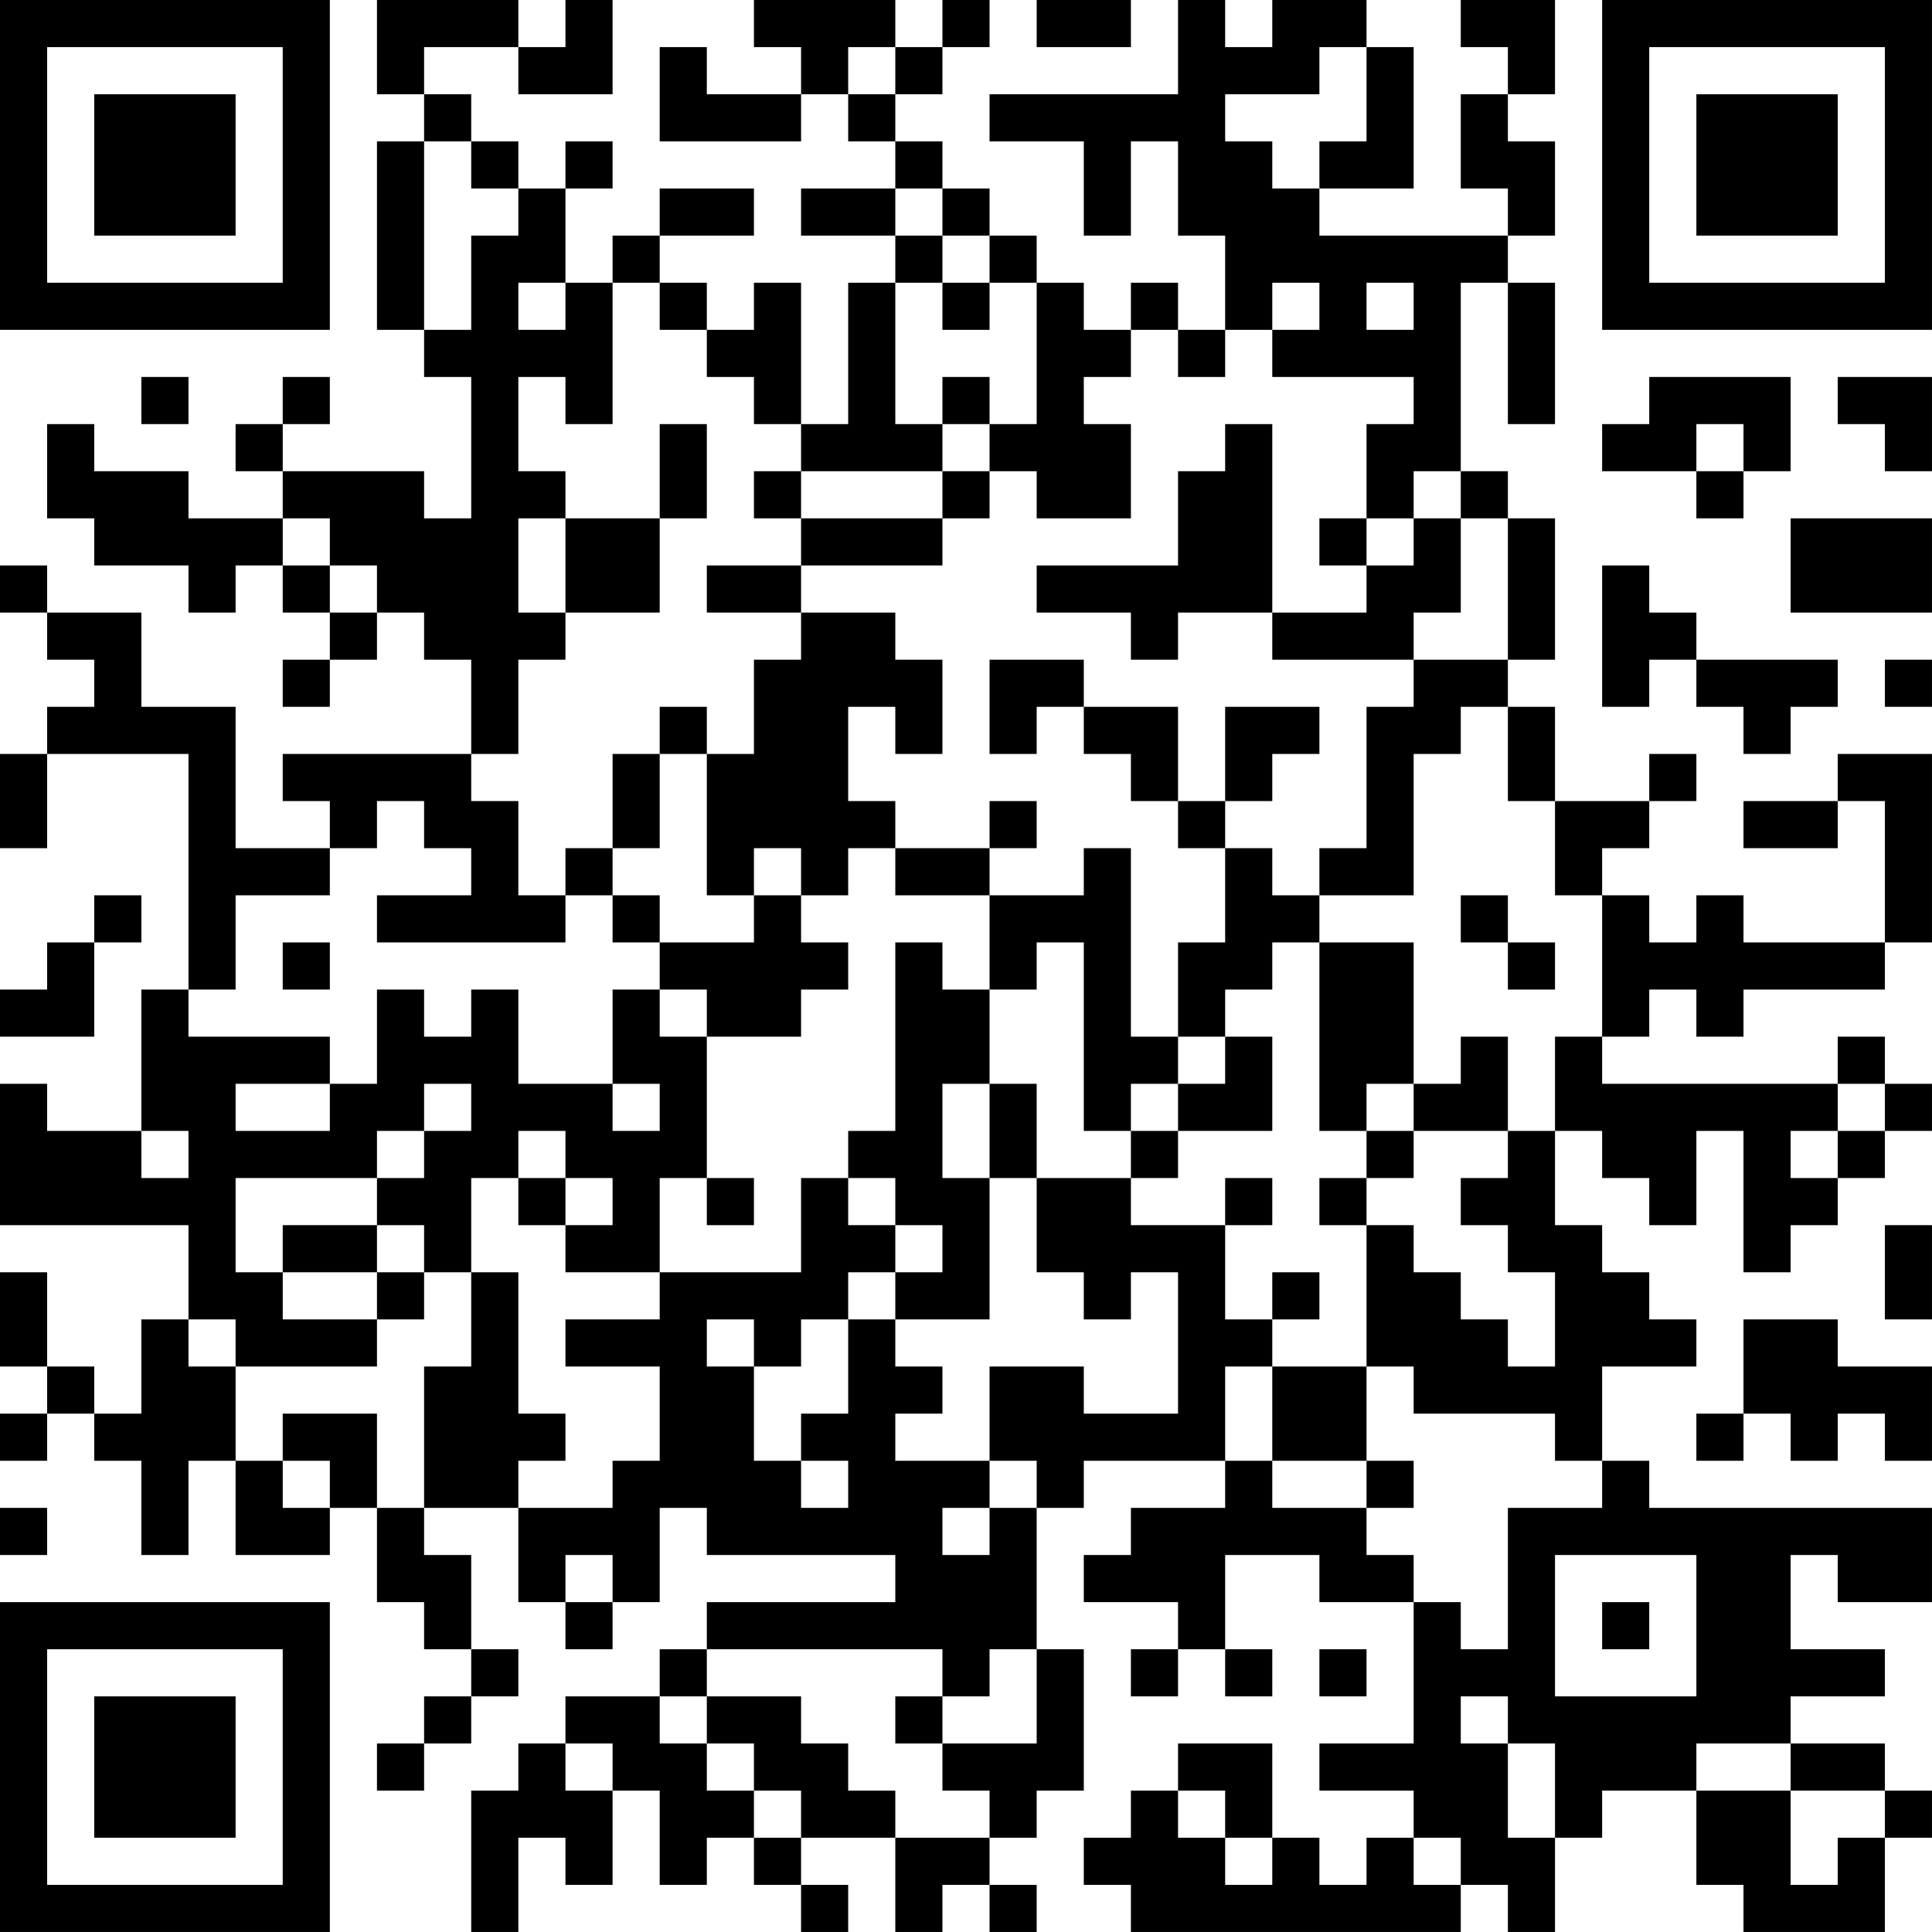 <?xml version="1.0" encoding="UTF-8"?>
<svg xmlns="http://www.w3.org/2000/svg" version="1.1" width="200" height="200" viewBox="0 0 200 200"><rect x="0" y="0" width="200" height="200" fill="#ffffff"/><g transform="scale(4.878)"><g transform="translate(0,0)"><path fill-rule="evenodd" d="M8 0L8 2L9 2L9 3L8 3L8 7L9 7L9 8L10 8L10 11L9 11L9 10L6 10L6 9L7 9L7 8L6 8L6 9L5 9L5 10L6 10L6 11L4 11L4 10L2 10L2 9L1 9L1 11L2 11L2 12L4 12L4 13L5 13L5 12L6 12L6 13L7 13L7 14L6 14L6 15L7 15L7 14L8 14L8 13L9 13L9 14L10 14L10 16L6 16L6 17L7 17L7 18L5 18L5 15L3 15L3 13L1 13L1 12L0 12L0 13L1 13L1 14L2 14L2 15L1 15L1 16L0 16L0 18L1 18L1 16L4 16L4 21L3 21L3 24L1 24L1 23L0 23L0 26L4 26L4 28L3 28L3 30L2 30L2 29L1 29L1 27L0 27L0 29L1 29L1 30L0 30L0 31L1 31L1 30L2 30L2 31L3 31L3 33L4 33L4 31L5 31L5 33L7 33L7 32L8 32L8 34L9 34L9 35L10 35L10 36L9 36L9 37L8 37L8 38L9 38L9 37L10 37L10 36L11 36L11 35L10 35L10 33L9 33L9 32L11 32L11 34L12 34L12 35L13 35L13 34L14 34L14 32L15 32L15 33L19 33L19 34L15 34L15 35L14 35L14 36L12 36L12 37L11 37L11 38L10 38L10 41L11 41L11 39L12 39L12 40L13 40L13 38L14 38L14 40L15 40L15 39L16 39L16 40L17 40L17 41L18 41L18 40L17 40L17 39L19 39L19 41L20 41L20 40L21 40L21 41L22 41L22 40L21 40L21 39L22 39L22 38L23 38L23 35L22 35L22 32L23 32L23 31L26 31L26 32L24 32L24 33L23 33L23 34L25 34L25 35L24 35L24 36L25 36L25 35L26 35L26 36L27 36L27 35L26 35L26 33L28 33L28 34L30 34L30 37L28 37L28 38L30 38L30 39L29 39L29 40L28 40L28 39L27 39L27 37L25 37L25 38L24 38L24 39L23 39L23 40L24 40L24 41L31 41L31 40L32 40L32 41L33 41L33 39L34 39L34 38L36 38L36 40L37 40L37 41L40 41L40 39L41 39L41 38L40 38L40 37L38 37L38 36L40 36L40 35L38 35L38 33L39 33L39 34L41 34L41 32L35 32L35 31L34 31L34 29L36 29L36 28L35 28L35 27L34 27L34 26L33 26L33 24L34 24L34 25L35 25L35 26L36 26L36 24L37 24L37 27L38 27L38 26L39 26L39 25L40 25L40 24L41 24L41 23L40 23L40 22L39 22L39 23L34 23L34 22L35 22L35 21L36 21L36 22L37 22L37 21L40 21L40 20L41 20L41 16L39 16L39 17L37 17L37 18L39 18L39 17L40 17L40 20L37 20L37 19L36 19L36 20L35 20L35 19L34 19L34 18L35 18L35 17L36 17L36 16L35 16L35 17L33 17L33 15L32 15L32 14L33 14L33 11L32 11L32 10L31 10L31 6L32 6L32 9L33 9L33 6L32 6L32 5L33 5L33 3L32 3L32 2L33 2L33 0L31 0L31 1L32 1L32 2L31 2L31 4L32 4L32 5L28 5L28 4L30 4L30 1L29 1L29 0L27 0L27 1L26 1L26 0L25 0L25 2L21 2L21 3L23 3L23 5L24 5L24 3L25 3L25 5L26 5L26 7L25 7L25 6L24 6L24 7L23 7L23 6L22 6L22 5L21 5L21 4L20 4L20 3L19 3L19 2L20 2L20 1L21 1L21 0L20 0L20 1L19 1L19 0L16 0L16 1L17 1L17 2L15 2L15 1L14 1L14 3L17 3L17 2L18 2L18 3L19 3L19 4L17 4L17 5L19 5L19 6L18 6L18 9L17 9L17 6L16 6L16 7L15 7L15 6L14 6L14 5L16 5L16 4L14 4L14 5L13 5L13 6L12 6L12 4L13 4L13 3L12 3L12 4L11 4L11 3L10 3L10 2L9 2L9 1L11 1L11 2L13 2L13 0L12 0L12 1L11 1L11 0ZM22 0L22 1L24 1L24 0ZM18 1L18 2L19 2L19 1ZM28 1L28 2L26 2L26 3L27 3L27 4L28 4L28 3L29 3L29 1ZM9 3L9 7L10 7L10 5L11 5L11 4L10 4L10 3ZM19 4L19 5L20 5L20 6L19 6L19 9L20 9L20 10L17 10L17 9L16 9L16 8L15 8L15 7L14 7L14 6L13 6L13 9L12 9L12 8L11 8L11 10L12 10L12 11L11 11L11 13L12 13L12 14L11 14L11 16L10 16L10 17L11 17L11 19L12 19L12 20L8 20L8 19L10 19L10 18L9 18L9 17L8 17L8 18L7 18L7 19L5 19L5 21L4 21L4 22L7 22L7 23L5 23L5 24L7 24L7 23L8 23L8 21L9 21L9 22L10 22L10 21L11 21L11 23L13 23L13 24L14 24L14 23L13 23L13 21L14 21L14 22L15 22L15 25L14 25L14 27L12 27L12 26L13 26L13 25L12 25L12 24L11 24L11 25L10 25L10 27L9 27L9 26L8 26L8 25L9 25L9 24L10 24L10 23L9 23L9 24L8 24L8 25L5 25L5 27L6 27L6 28L8 28L8 29L5 29L5 28L4 28L4 29L5 29L5 31L6 31L6 32L7 32L7 31L6 31L6 30L8 30L8 32L9 32L9 29L10 29L10 27L11 27L11 30L12 30L12 31L11 31L11 32L13 32L13 31L14 31L14 29L12 29L12 28L14 28L14 27L17 27L17 25L18 25L18 26L19 26L19 27L18 27L18 28L17 28L17 29L16 29L16 28L15 28L15 29L16 29L16 31L17 31L17 32L18 32L18 31L17 31L17 30L18 30L18 28L19 28L19 29L20 29L20 30L19 30L19 31L21 31L21 32L20 32L20 33L21 33L21 32L22 32L22 31L21 31L21 29L23 29L23 30L25 30L25 27L24 27L24 28L23 28L23 27L22 27L22 25L24 25L24 26L26 26L26 28L27 28L27 29L26 29L26 31L27 31L27 32L29 32L29 33L30 33L30 34L31 34L31 35L32 35L32 32L34 32L34 31L33 31L33 30L30 30L30 29L29 29L29 26L30 26L30 27L31 27L31 28L32 28L32 29L33 29L33 27L32 27L32 26L31 26L31 25L32 25L32 24L33 24L33 22L34 22L34 19L33 19L33 17L32 17L32 15L31 15L31 16L30 16L30 19L28 19L28 18L29 18L29 15L30 15L30 14L32 14L32 11L31 11L31 10L30 10L30 11L29 11L29 9L30 9L30 8L27 8L27 7L28 7L28 6L27 6L27 7L26 7L26 8L25 8L25 7L24 7L24 8L23 8L23 9L24 9L24 11L22 11L22 10L21 10L21 9L22 9L22 6L21 6L21 5L20 5L20 4ZM11 6L11 7L12 7L12 6ZM20 6L20 7L21 7L21 6ZM29 6L29 7L30 7L30 6ZM3 8L3 9L4 9L4 8ZM20 8L20 9L21 9L21 8ZM35 8L35 9L34 9L34 10L36 10L36 11L37 11L37 10L38 10L38 8ZM39 8L39 9L40 9L40 10L41 10L41 8ZM14 9L14 11L12 11L12 13L14 13L14 11L15 11L15 9ZM26 9L26 10L25 10L25 12L22 12L22 13L24 13L24 14L25 14L25 13L27 13L27 14L30 14L30 13L31 13L31 11L30 11L30 12L29 12L29 11L28 11L28 12L29 12L29 13L27 13L27 9ZM36 9L36 10L37 10L37 9ZM16 10L16 11L17 11L17 12L15 12L15 13L17 13L17 14L16 14L16 16L15 16L15 15L14 15L14 16L13 16L13 18L12 18L12 19L13 19L13 20L14 20L14 21L15 21L15 22L17 22L17 21L18 21L18 20L17 20L17 19L18 19L18 18L19 18L19 19L21 19L21 21L20 21L20 20L19 20L19 24L18 24L18 25L19 25L19 26L20 26L20 27L19 27L19 28L21 28L21 25L22 25L22 23L21 23L21 21L22 21L22 20L23 20L23 24L24 24L24 25L25 25L25 24L27 24L27 22L26 22L26 21L27 21L27 20L28 20L28 24L29 24L29 25L28 25L28 26L29 26L29 25L30 25L30 24L32 24L32 22L31 22L31 23L30 23L30 20L28 20L28 19L27 19L27 18L26 18L26 17L27 17L27 16L28 16L28 15L26 15L26 17L25 17L25 15L23 15L23 14L21 14L21 16L22 16L22 15L23 15L23 16L24 16L24 17L25 17L25 18L26 18L26 20L25 20L25 22L24 22L24 18L23 18L23 19L21 19L21 18L22 18L22 17L21 17L21 18L19 18L19 17L18 17L18 15L19 15L19 16L20 16L20 14L19 14L19 13L17 13L17 12L20 12L20 11L21 11L21 10L20 10L20 11L17 11L17 10ZM6 11L6 12L7 12L7 13L8 13L8 12L7 12L7 11ZM38 11L38 13L41 13L41 11ZM34 12L34 15L35 15L35 14L36 14L36 15L37 15L37 16L38 16L38 15L39 15L39 14L36 14L36 13L35 13L35 12ZM40 14L40 15L41 15L41 14ZM14 16L14 18L13 18L13 19L14 19L14 20L16 20L16 19L17 19L17 18L16 18L16 19L15 19L15 16ZM2 19L2 20L1 20L1 21L0 21L0 22L2 22L2 20L3 20L3 19ZM31 19L31 20L32 20L32 21L33 21L33 20L32 20L32 19ZM6 20L6 21L7 21L7 20ZM25 22L25 23L24 23L24 24L25 24L25 23L26 23L26 22ZM20 23L20 25L21 25L21 23ZM29 23L29 24L30 24L30 23ZM39 23L39 24L38 24L38 25L39 25L39 24L40 24L40 23ZM3 24L3 25L4 25L4 24ZM11 25L11 26L12 26L12 25ZM15 25L15 26L16 26L16 25ZM26 25L26 26L27 26L27 25ZM6 26L6 27L8 27L8 28L9 28L9 27L8 27L8 26ZM40 26L40 28L41 28L41 26ZM27 27L27 28L28 28L28 27ZM37 28L37 30L36 30L36 31L37 31L37 30L38 30L38 31L39 31L39 30L40 30L40 31L41 31L41 29L39 29L39 28ZM27 29L27 31L29 31L29 32L30 32L30 31L29 31L29 29ZM0 32L0 33L1 33L1 32ZM12 33L12 34L13 34L13 33ZM33 33L33 36L36 36L36 33ZM34 34L34 35L35 35L35 34ZM15 35L15 36L14 36L14 37L15 37L15 38L16 38L16 39L17 39L17 38L16 38L16 37L15 37L15 36L17 36L17 37L18 37L18 38L19 38L19 39L21 39L21 38L20 38L20 37L22 37L22 35L21 35L21 36L20 36L20 35ZM28 35L28 36L29 36L29 35ZM19 36L19 37L20 37L20 36ZM31 36L31 37L32 37L32 39L33 39L33 37L32 37L32 36ZM12 37L12 38L13 38L13 37ZM36 37L36 38L38 38L38 40L39 40L39 39L40 39L40 38L38 38L38 37ZM25 38L25 39L26 39L26 40L27 40L27 39L26 39L26 38ZM30 39L30 40L31 40L31 39ZM0 0L0 7L7 7L7 0ZM1 1L1 6L6 6L6 1ZM2 2L2 5L5 5L5 2ZM34 0L34 7L41 7L41 0ZM35 1L35 6L40 6L40 1ZM36 2L36 5L39 5L39 2ZM0 34L0 41L7 41L7 34ZM1 35L1 40L6 40L6 35ZM2 36L2 39L5 39L5 36Z" fill="#000000"/></g></g></svg>
